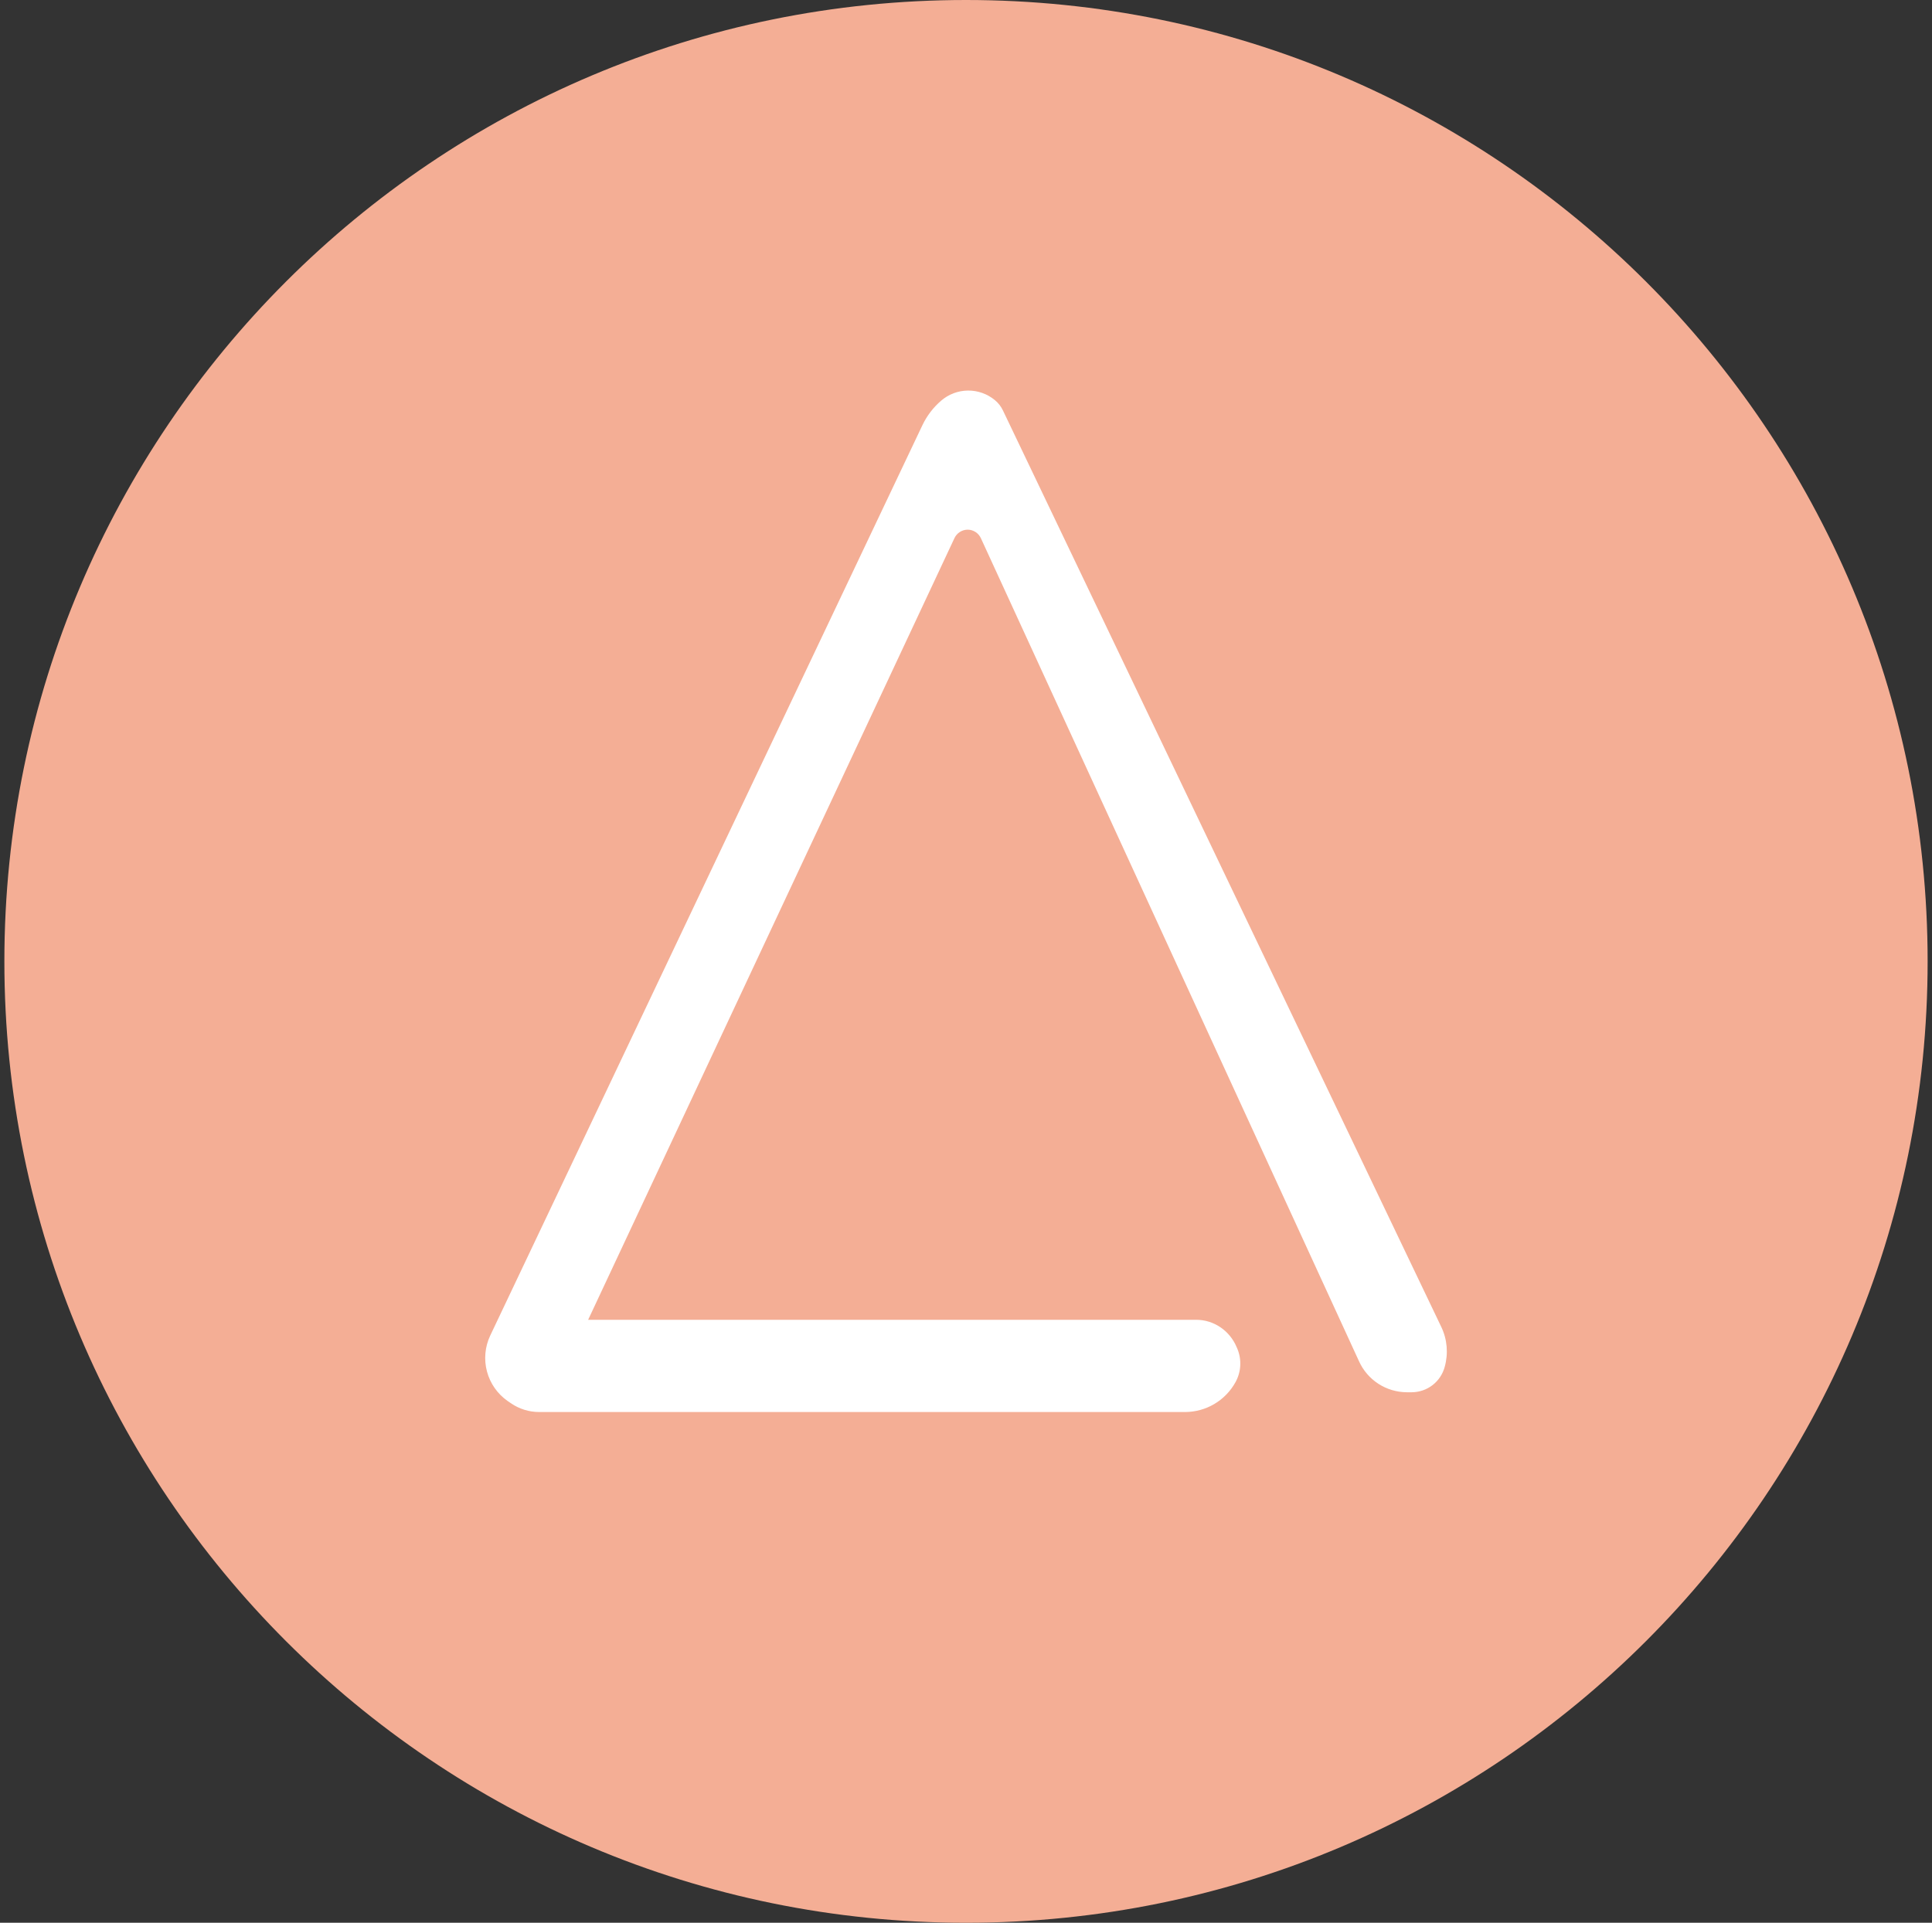 <svg width="221" height="220" viewBox="0 0 221 220" fill="none" xmlns="http://www.w3.org/2000/svg">
<rect x="0" y="0" width="221" height="220" fill="#333333" stroke="none"/>
<g clip-path="url(#clip0_2_20834)">
<path d="M110.5 220C171.251 220 220.5 170.751 220.5 110C220.5 49.249 171.251 0 110.5 0C49.749 0 0.5 49.249 0.5 110C0.5 170.751 49.749 220 110.5 220Z" fill="#F4AE95"/>
<path d="M109.173 61.586L67.277 151.009H136.831C138.846 151.009 140.668 152.247 141.458 154.137L141.534 154.309C141.793 154.925 141.908 155.592 141.871 156.259C141.834 156.926 141.646 157.575 141.321 158.159C140.753 159.185 139.921 160.042 138.912 160.64C137.903 161.238 136.753 161.556 135.58 161.562H61.66C60.516 161.56 59.4 161.213 58.456 160.565L58.072 160.304C56.908 159.492 56.069 158.293 55.704 156.922C55.339 155.55 55.471 154.094 56.078 152.81L105.509 48.661C106.025 47.575 106.76 46.612 107.661 45.842C108.511 45.109 109.592 44.7 110.715 44.688C111.837 44.675 112.927 45.06 113.793 45.773C114.187 46.094 114.504 46.498 114.721 46.956L164.861 151.813C165.548 153.237 165.686 154.866 165.26 156.392C165.038 157.223 164.549 157.958 163.868 158.484C163.187 159.009 162.352 159.296 161.492 159.3H160.915C159.761 159.293 158.633 158.955 157.665 158.327C156.698 157.698 155.931 156.805 155.456 155.753L112.212 61.6C112.082 61.306 111.87 61.056 111.602 60.88C111.334 60.703 111.021 60.607 110.7 60.603C110.378 60.603 110.063 60.696 109.792 60.87C109.521 61.044 109.307 61.293 109.173 61.586Z" fill="white"/>
</g>
<defs>
<clipPath id="clip0_2_20834">
<rect width="220" height="220" fill="white" transform="translate(0.5)"/>
</clipPath>
</defs>
</svg>
